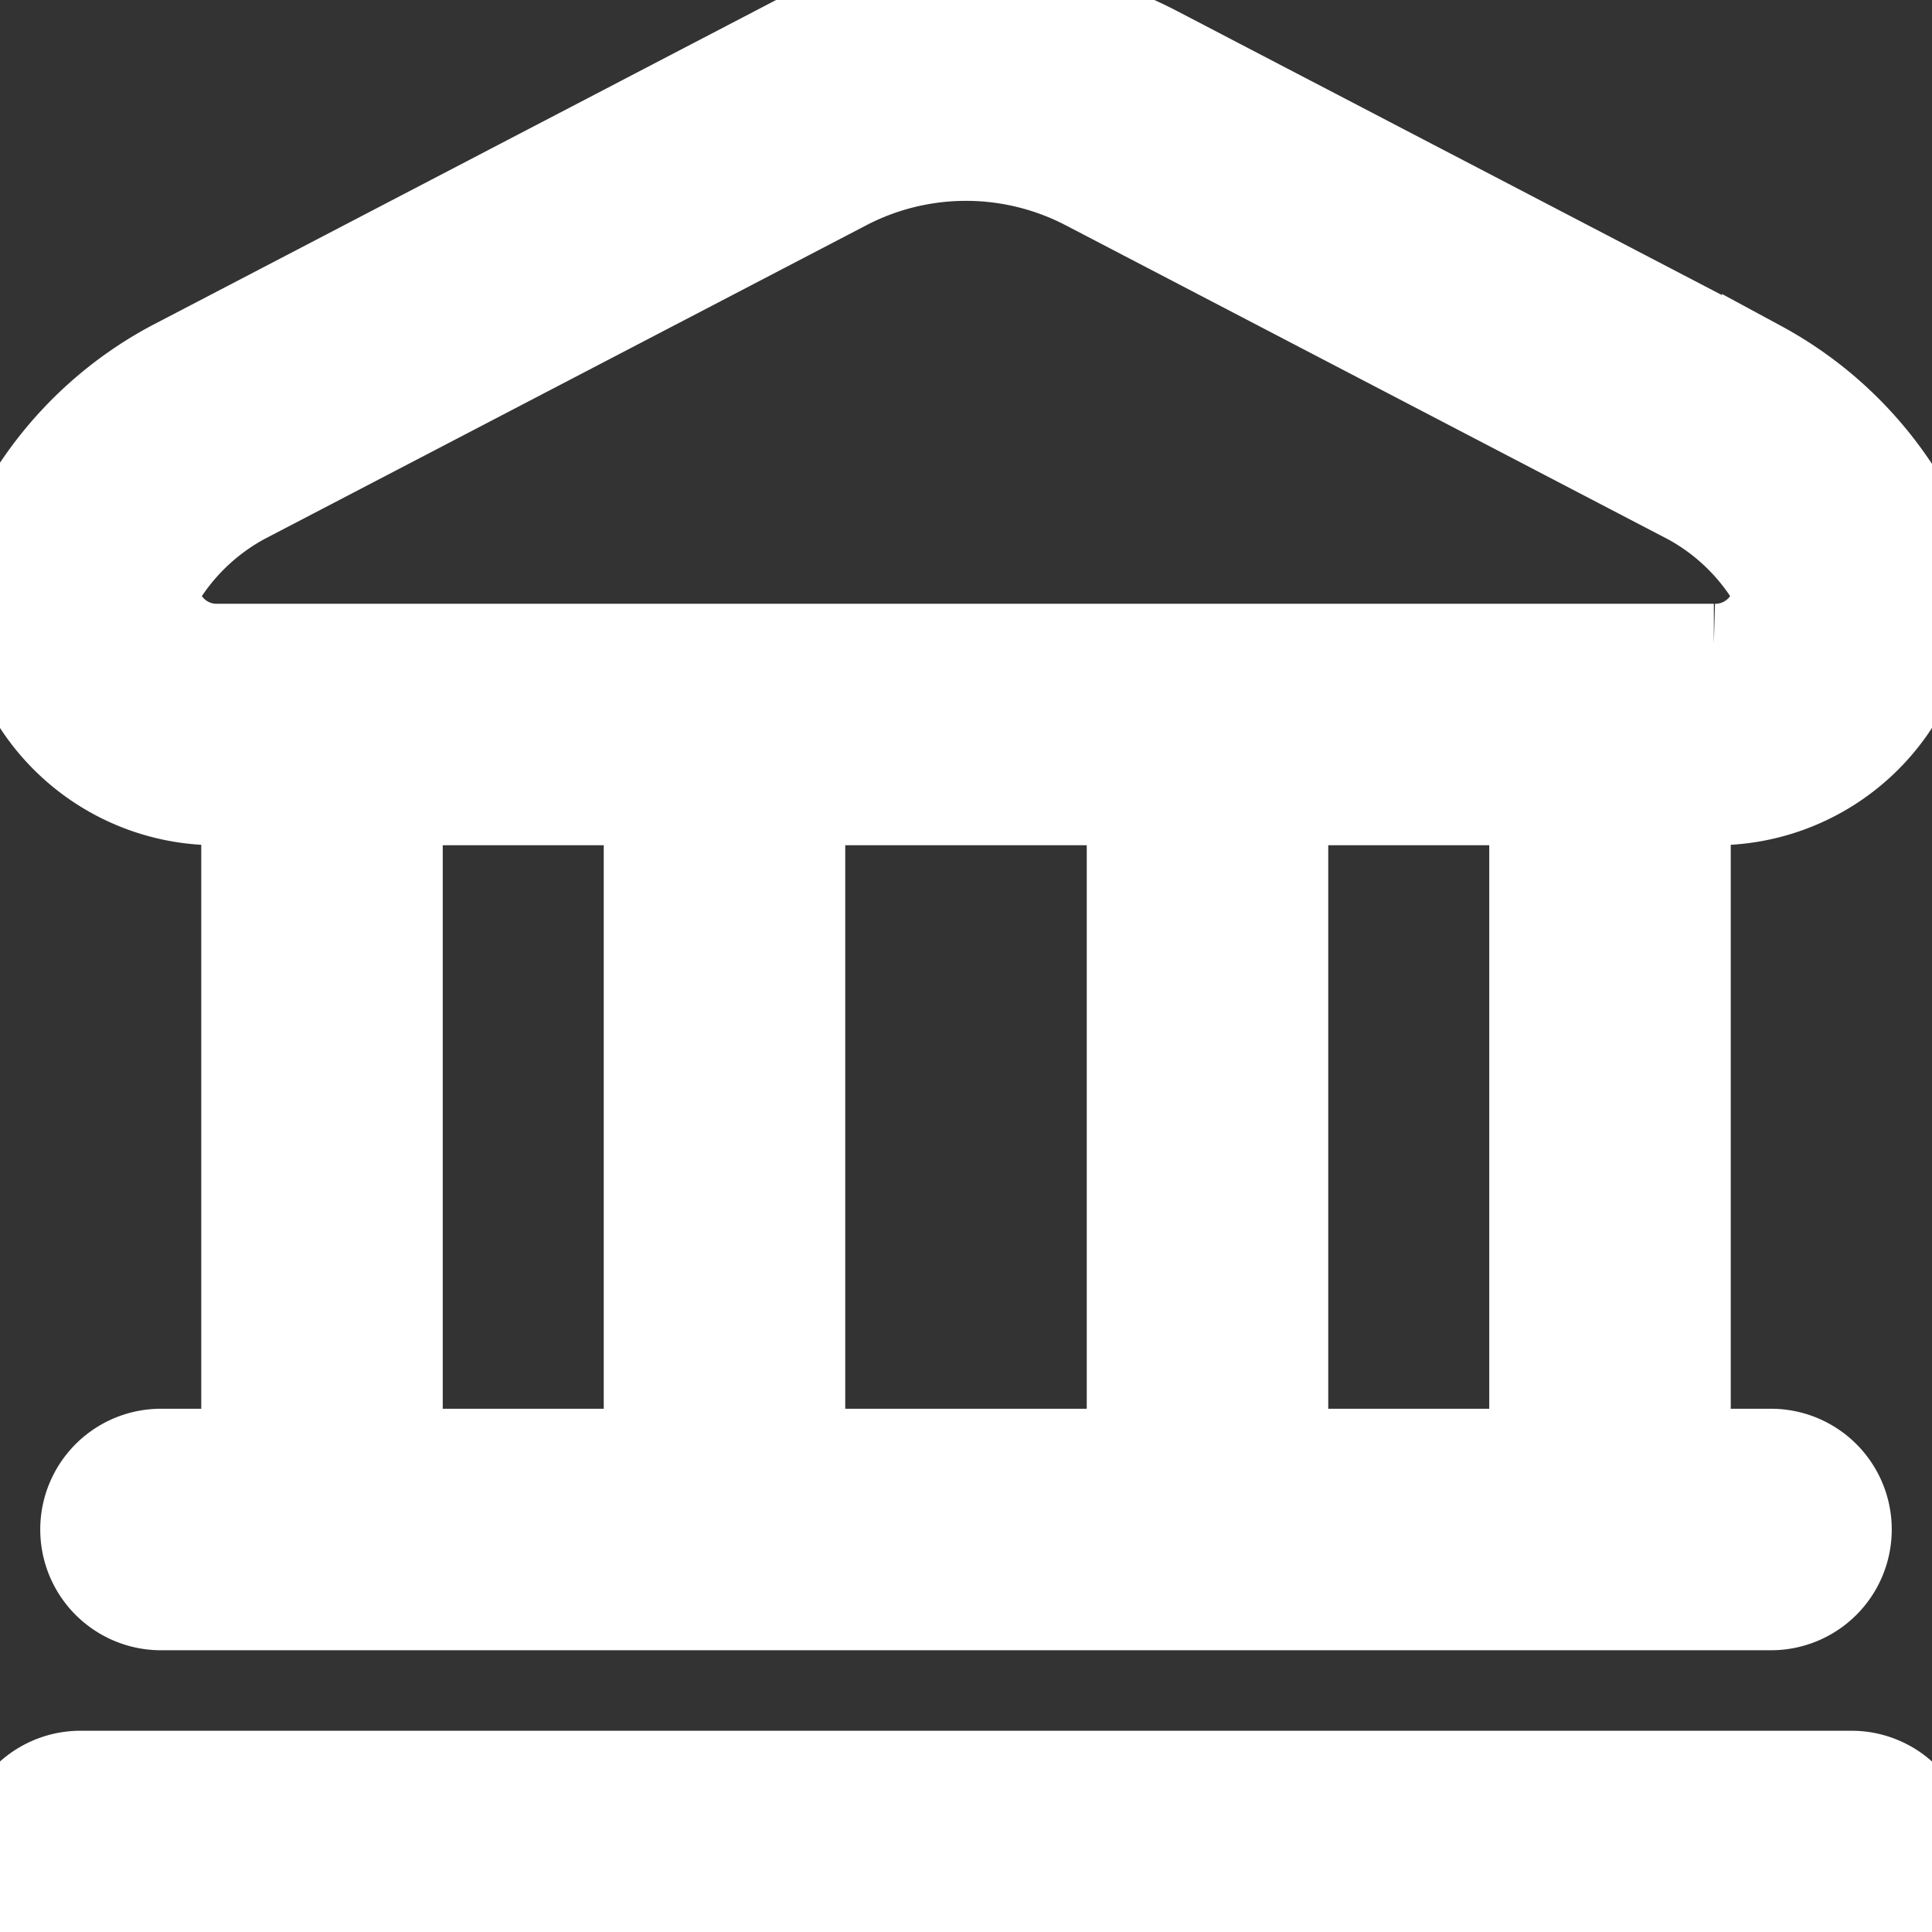 <?xml version="1.0"?>
<svg width="24" height="24" xmlns="http://www.w3.org/2000/svg" xmlns:svg="http://www.w3.org/2000/svg" data-name="Layer 1">
 <rect width="100%" height="100%" fill="#333333" stroke="none"/>
 <g class="layer">
  <title _mstHash="360" _mstTextHash="48906">Capa 1</title>
  <path d="m24,23a1,1 0 0 1 -1,1l-22,0a1,1 0 0 1 0,-2l22,0a1,1 0 0 1 1,1zm-23.71,-14.45a2.44,2.44 0 0 1 0.15,-2.56a4.72,4.72 0 0 1 1.67,-1.5l7.5,-3.91a5.17,5.17 0 0 1 4.78,0l7.5,3.91a4.72,4.72 0 0 1 1.66,1.5a2.44,2.44 0 0 1 0.16,2.56a2.71,2.71 0 0 1 -2.42,1.45l-0.29,0l0,8l1,0a1,1 0 0 1 0,2l-20,0a1,1 0 0 1 0,-2l1,0l0,-8l-0.29,0a2.71,2.71 0 0 1 -2.42,-1.45zm4.71,9.45l3,0l0,-8l-3,0l0,8zm5,-8l0,8l4,0l0,-8l-4,0zm9,0l-3,0l0,8l3,0l0,-8zm-16.94,-2.37a0.72,0.72 0 0 0 0.65,0.37l18.58,0a0.72,0.72 0 0 0 0.65,-0.37a0.45,0.45 0 0 0 -0.03,-0.5a2.7,2.7 0 0 0 -0.95,-0.87l-7.5,-3.91a3.18,3.18 0 0 0 -2.92,0l-7.5,3.91a2.71,2.71 0 0 0 -0.95,0.87a0.45,0.45 0 0 0 -0.03,0.5z" fill="#ffffff" id="svg_1" stroke="#ffffff"/>
 </g>
</svg>